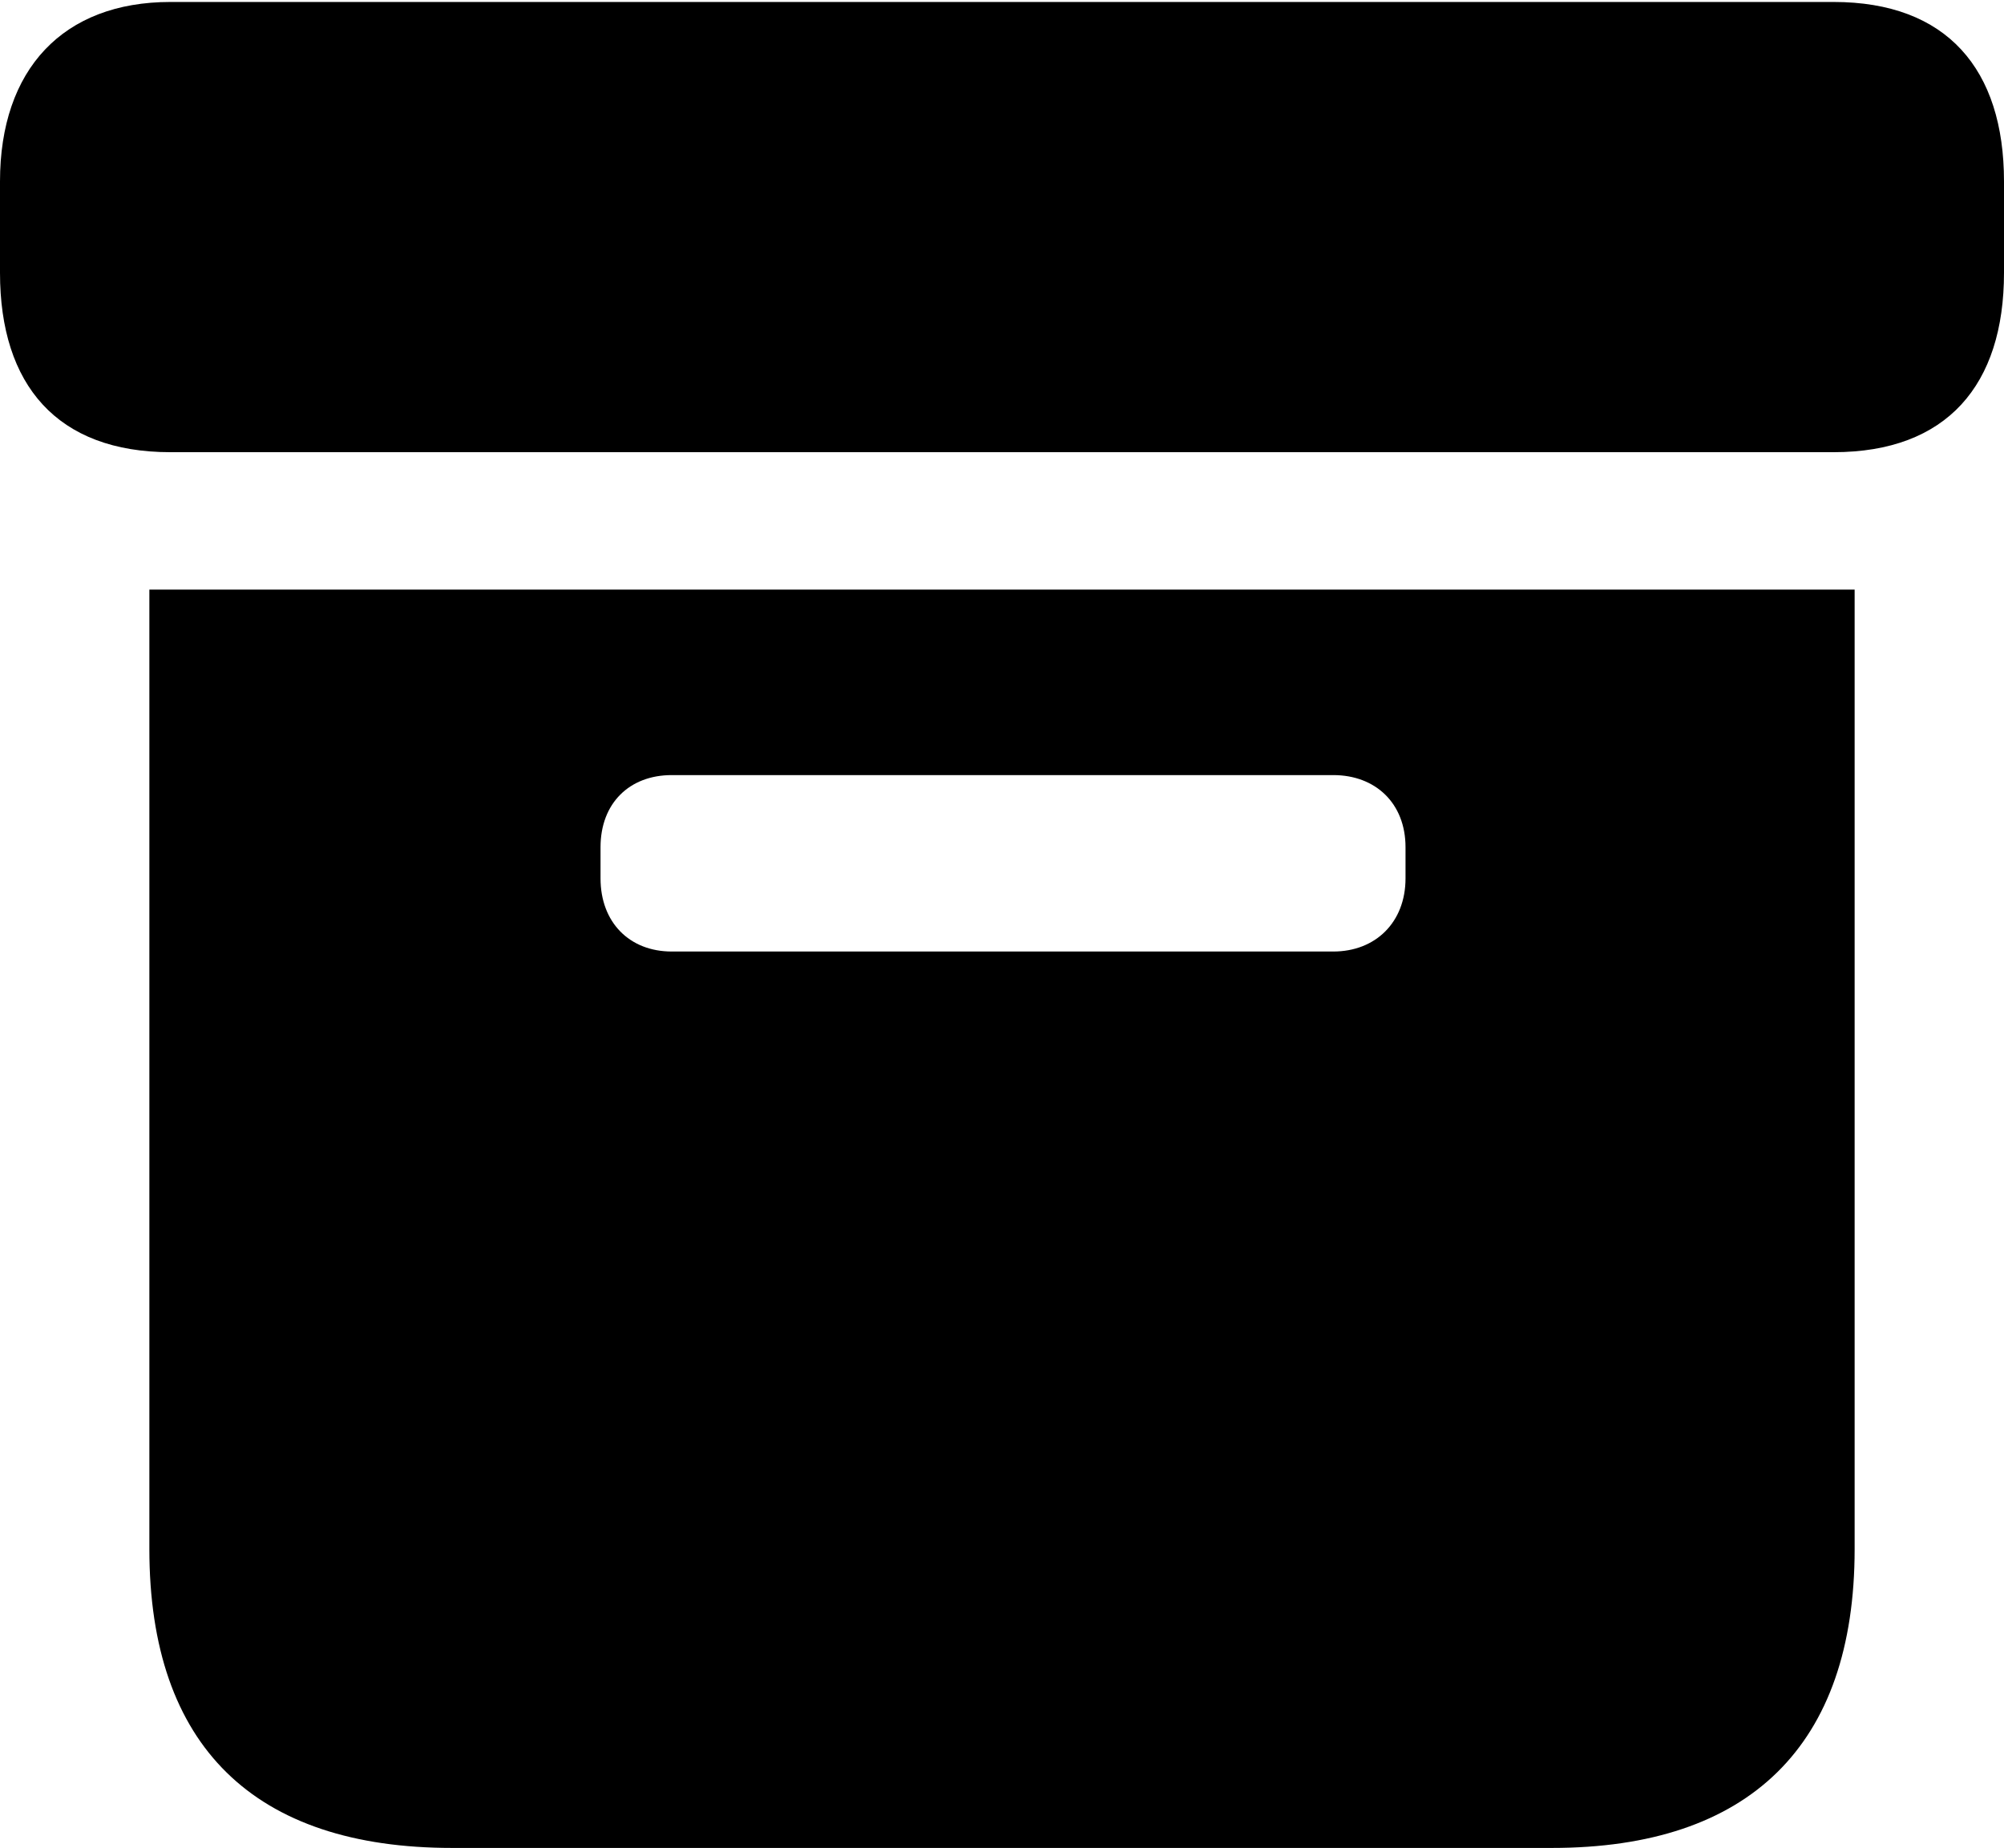 <?xml version="1.0" encoding="UTF-8"?>

<svg version="1.1" xmlns="http://www.w3.org/2000/svg" xmlns:xlink="http://www.w3.org/1999/xlink" width="23.426" height="21.598">
  <path d="M5.285 21.598L18.141 21.598C20.449 21.598 21.68 20.402 21.68 18.105L21.68 6.891L1.746 6.891L1.746 18.105C1.746 20.414 2.977 21.598 5.285 21.598ZM7.852 11.121C7.359 11.121 7.02 10.781 7.02 10.266L7.02 9.902C7.02 9.387 7.359 9.059 7.852 9.059L15.586 9.059C16.078 9.059 16.43 9.387 16.43 9.902L16.43 10.266C16.43 10.781 16.078 11.121 15.586 11.121ZM1.992 5.285L21.434 5.285C22.758 5.285 23.426 4.5 23.426 3.188L23.426 2.121C23.426 0.809 22.758 0.023 21.434 0.023L1.992 0.023C0.738 0.023 0 0.809 0 2.121L0 3.188C0 4.5 0.668 5.285 1.992 5.285Z" fill="#000000"/>
</svg>
